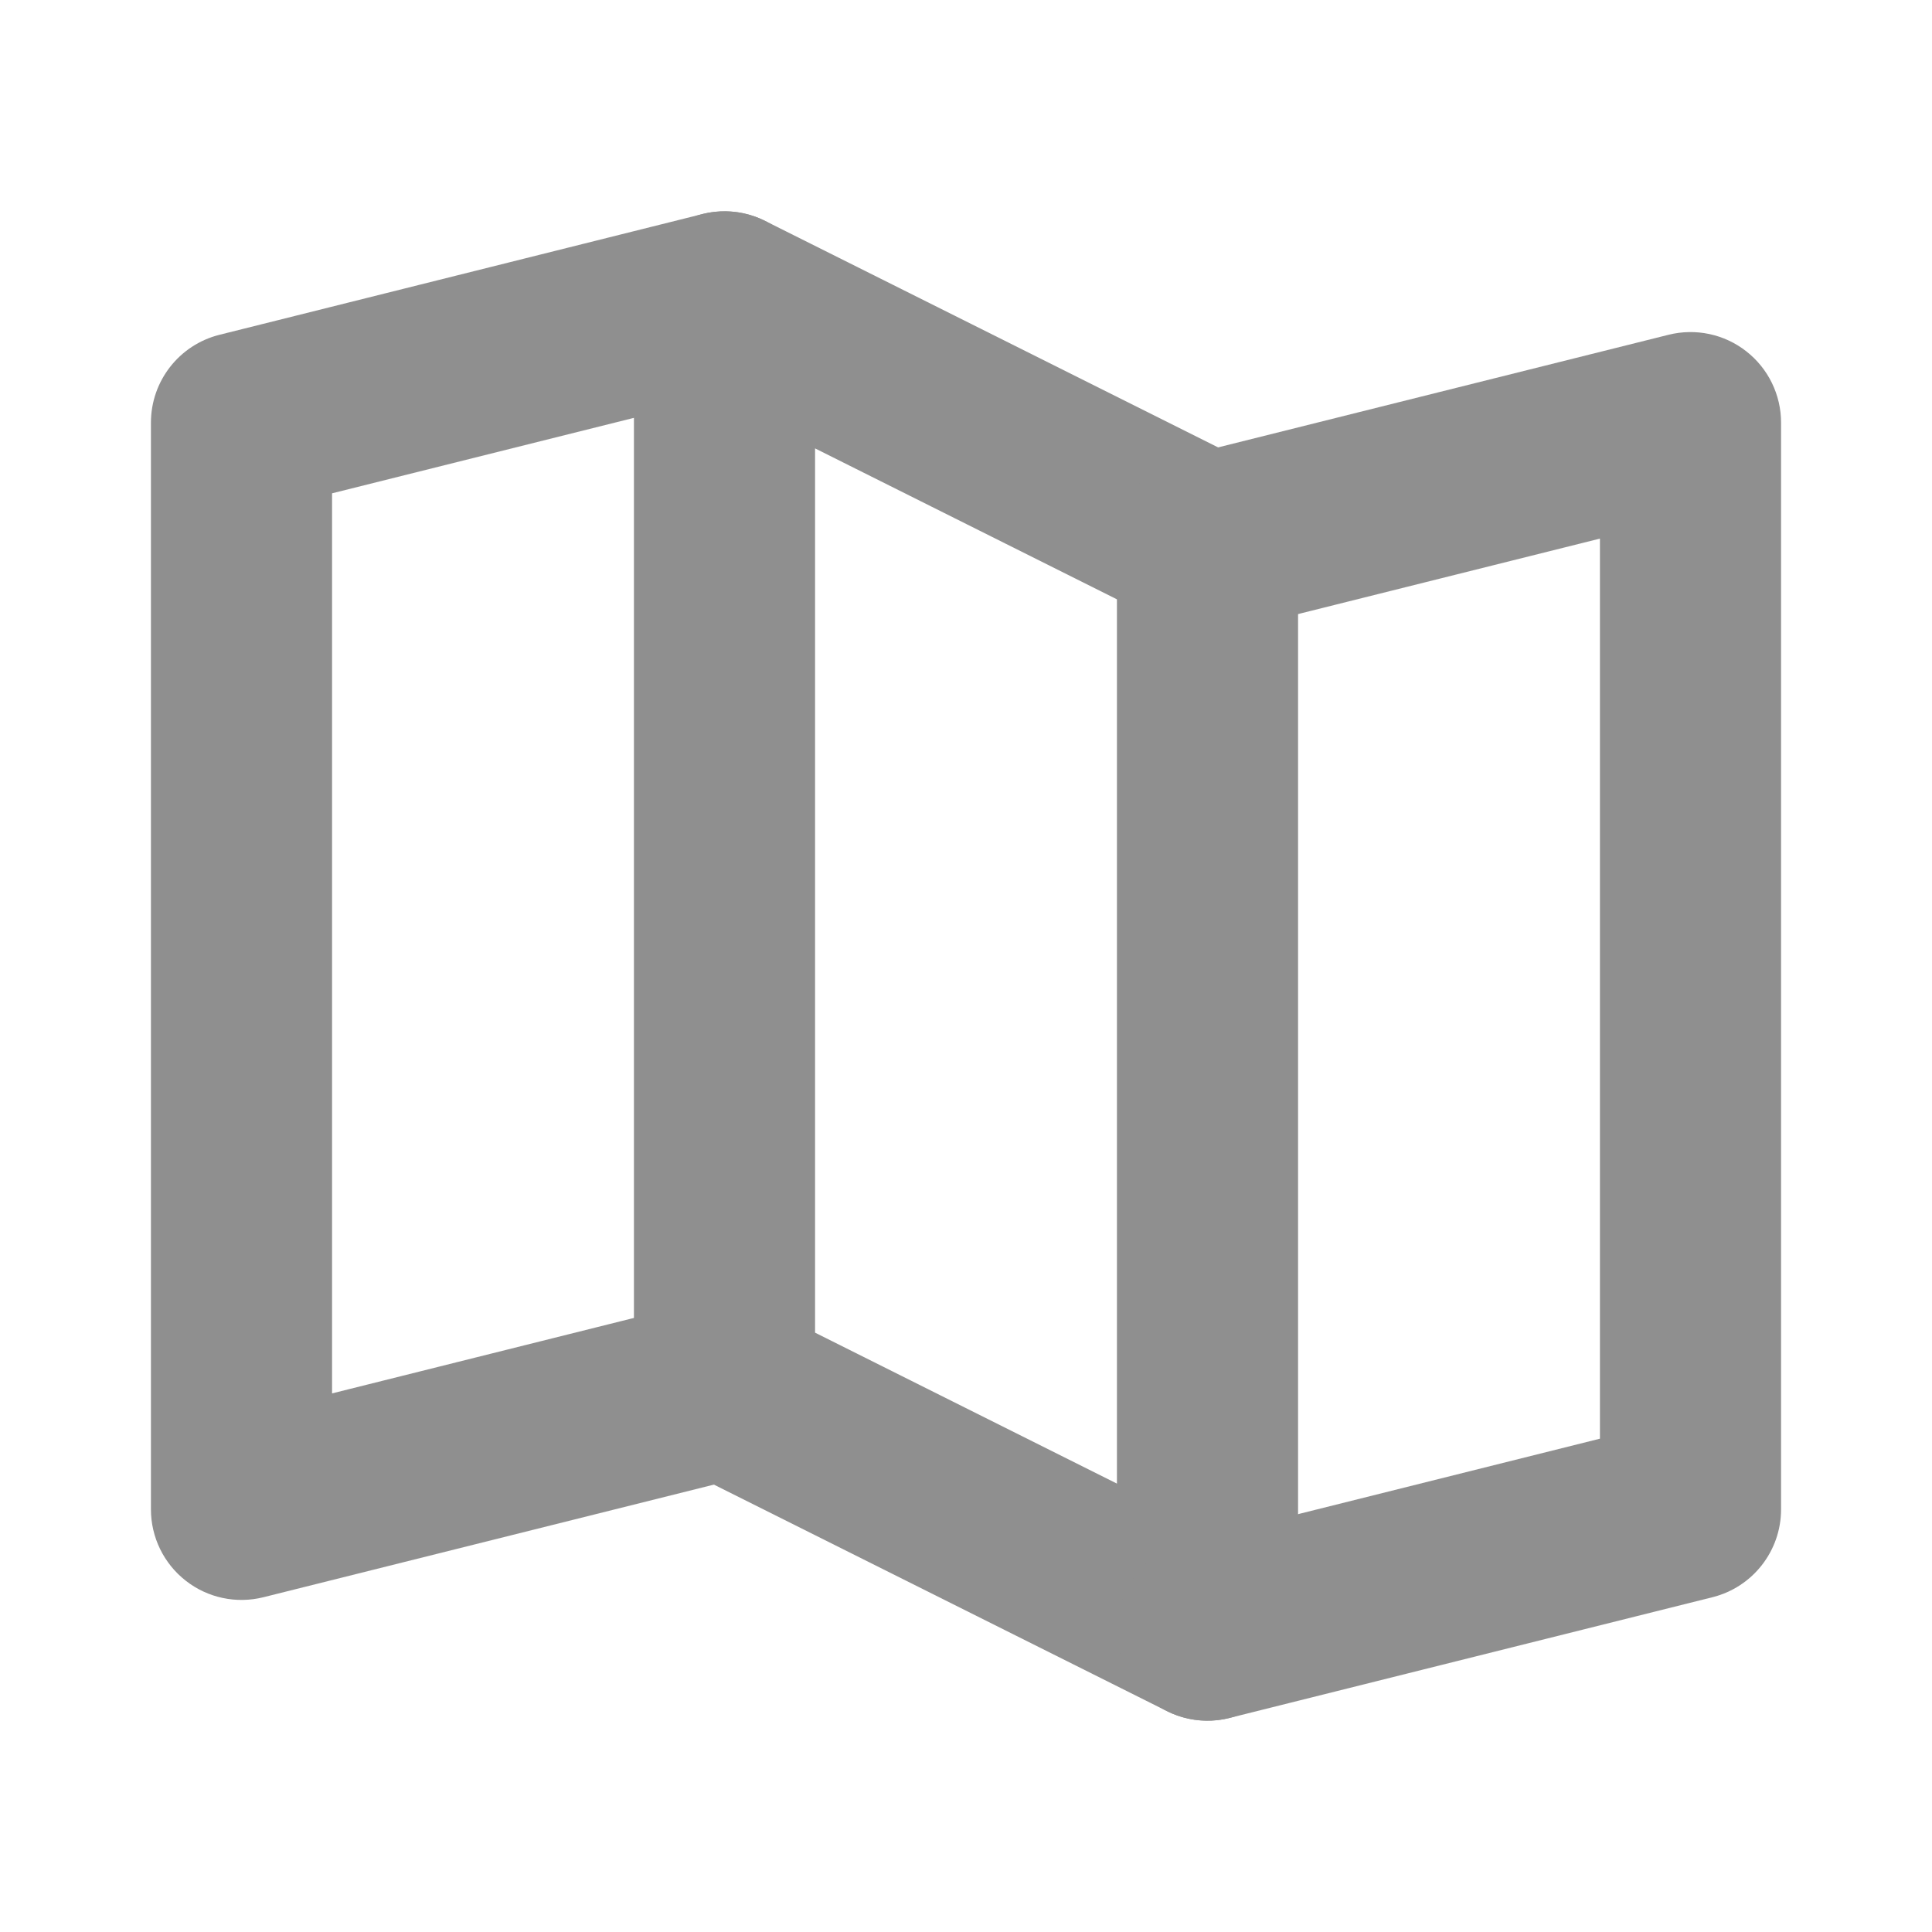<svg width="32" height="32" viewBox="0 0 32 32" fill="none" xmlns="http://www.w3.org/2000/svg">
<path fill-rule="evenodd" clip-rule="evenodd" d="M13.455 4.636C13.656 5.44 13.168 6.254 12.364 6.455L5.5 8.171V23.079L11.636 21.545C12.44 21.344 13.254 21.833 13.455 22.636C13.656 23.44 13.168 24.254 12.364 24.455L4.364 26.455C3.916 26.567 3.441 26.467 3.077 26.182C2.713 25.898 2.5 25.462 2.5 25V7C2.5 6.312 2.968 5.712 3.636 5.545L11.636 3.545C12.44 3.344 13.254 3.833 13.455 4.636Z" fill="#8F8F8F"/>
<path fill-rule="evenodd" clip-rule="evenodd" d="M11.211 3.724C11.654 3.451 12.206 3.426 12.671 3.658L20.671 7.658C21.179 7.912 21.5 8.432 21.5 9V27C21.5 27.52 21.231 28.003 20.789 28.276C20.346 28.549 19.794 28.574 19.329 28.342L11.329 24.342C10.821 24.088 10.5 23.568 10.5 23V5C10.5 4.48 10.769 3.997 11.211 3.724ZM13.5 7.427V22.073L18.5 24.573V9.927L13.5 7.427Z" fill="#8F8F8F"/>
<path fill-rule="evenodd" clip-rule="evenodd" d="M28.923 5.818C29.287 6.102 29.5 6.538 29.5 7V25C29.5 25.688 29.031 26.288 28.364 26.455L20.364 28.455C19.56 28.656 18.746 28.168 18.545 27.364C18.344 26.56 18.832 25.746 19.636 25.545L26.5 23.829V8.921L20.364 10.455C19.56 10.656 18.746 10.168 18.545 9.364C18.344 8.56 18.832 7.746 19.636 7.545L27.636 5.545C28.084 5.433 28.559 5.533 28.923 5.818Z" fill="#8F8F8F"/>
</svg>
